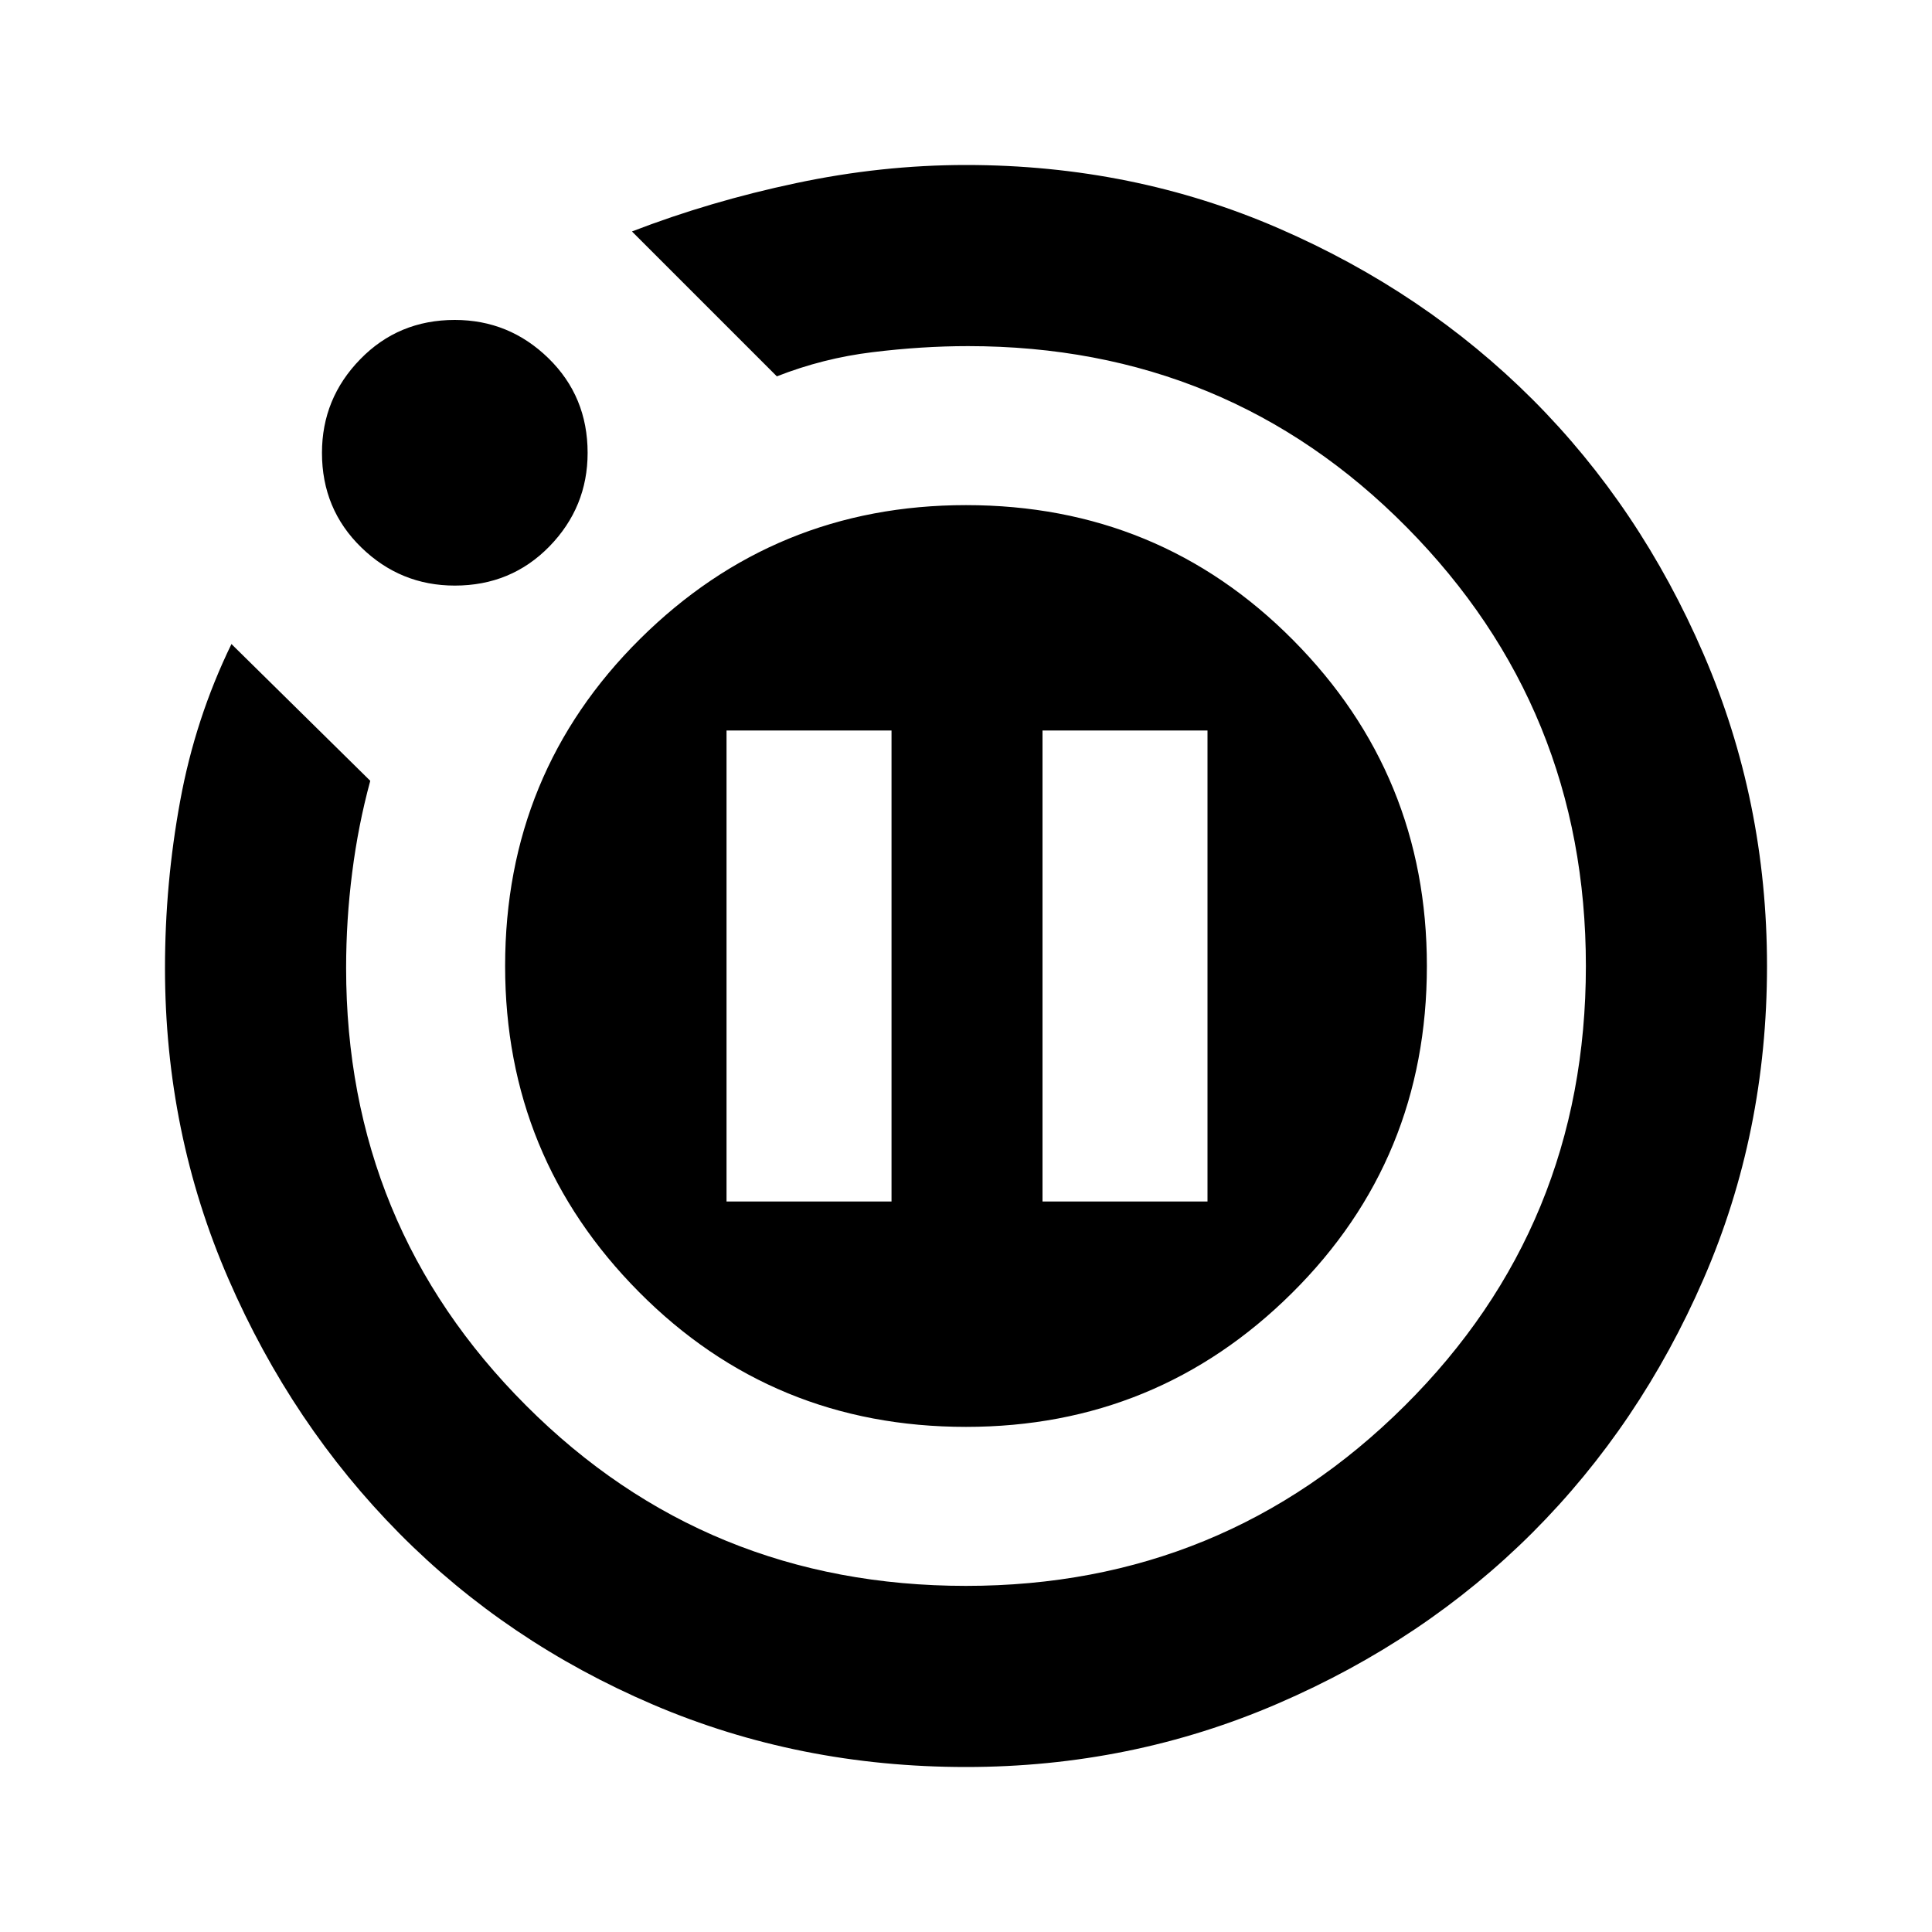 <svg xmlns="http://www.w3.org/2000/svg" height="20" width="20"><path d="M7.521 12.438h1.708V7.562H7.521Zm3.271 0H12.5V7.562h-1.708ZM10 18.292q-1.729 0-3.24-.646Q5.25 17 4.135 15.875q-1.114-1.125-1.77-2.635-.657-1.511-.657-3.219 0-.875.157-1.729.156-.854.531-1.625l1.437 1.416q-.125.459-.187.948-.063.49-.063.99 0 2.667 1.865 4.531Q7.312 16.417 10 16.417q2.667 0 4.542-1.865 1.875-1.864 1.875-4.552 0-2.667-1.855-4.542-1.854-1.875-4.541-1.875-.479 0-.99.063-.51.062-.989.25l-1.5-1.5q.812-.313 1.698-.5.885-.188 1.76-.188 1.729 0 3.24.657 1.51.656 2.625 1.77 1.114 1.115 1.77 2.636.657 1.521.657 3.229 0 1.729-.657 3.24-.656 1.51-1.77 2.625-1.115 1.114-2.636 1.77-1.521.657-3.229.657ZM4.708 6.062q-.562 0-.968-.395-.407-.396-.407-.979 0-.563.396-.969.396-.407.979-.407.563 0 .969.396t.406.98q0 .562-.395.968-.396.406-.98.406ZM5.229 10q0-2 1.396-3.385Q8.021 5.229 10 5.229q2 0 3.385 1.396Q14.771 8.021 14.771 10q0 2-1.396 3.385-1.396 1.386-3.375 1.386-2 0-3.385-1.396Q5.229 11.979 5.229 10Z"/></svg>